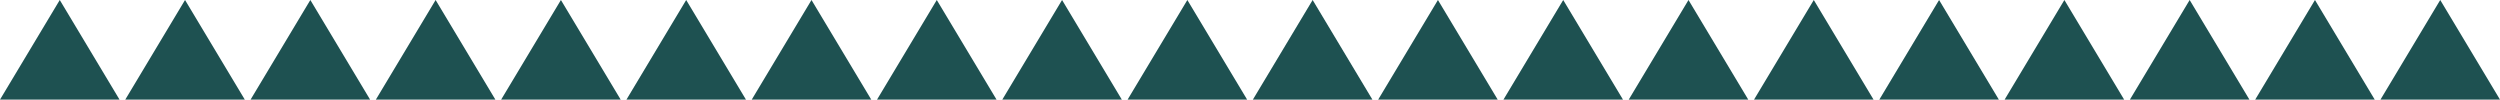 <svg width="251" height="10" viewBox="0 0 251 10" fill="none" xmlns="http://www.w3.org/2000/svg">
<path d="M6 0L12 10H0L6 0Z" fill="#1E5151"/>
<path d="M18.578 0L24.578 10H12.578L18.578 0Z" fill="#1E5151"/>
<path d="M31.158 0L37.158 10H25.158L31.158 0Z" fill="#1E5151"/>
<path d="M43.736 0L49.736 10H37.736L43.736 0Z" fill="#1E5151"/>
<path d="M56.316 0L62.316 10H50.316L56.316 0Z" fill="#1E5151"/>
<path d="M68.894 0L74.894 10H62.895L68.894 0Z" fill="#1E5151"/>
<path d="M81.475 0L87.475 10H75.475L81.475 0Z" fill="#1E5151"/>
<path d="M94.053 0L100.053 10H88.053L94.053 0Z" fill="#1E5151"/>
<path d="M106.631 0L112.631 10H100.631L106.631 0Z" fill="#1E5151"/>
<path d="M119.211 0L125.211 10H113.211L119.211 0Z" fill="#1E5151"/>
<path d="M131.789 0L137.789 10H125.789L131.789 0Z" fill="#1E5151"/>
<path d="M144.369 0L150.369 10H138.369L144.369 0Z" fill="#1E5151"/>
<path d="M156.947 0L162.947 10H150.947L156.947 0Z" fill="#1E5151"/>
<path d="M169.525 0L175.525 10H163.525L169.525 0Z" fill="#1E5151"/>
<path d="M182.105 0L188.105 10H176.105L182.105 0Z" fill="#1E5151"/>
<path d="M194.684 0L200.684 10H188.684L194.684 0Z" fill="#1E5151"/>
<path d="M207.264 0L213.264 10H201.264L207.264 0Z" fill="#1E5151"/>
<path d="M219.842 0L225.842 10H213.842L219.842 0Z" fill="#1E5151"/>
<path d="M232.422 0L238.422 10H226.422L232.422 0Z" fill="#1E5151"/>
<path d="M245 0L251 10H239L245 0Z" fill="#1E5151"/>
</svg>
